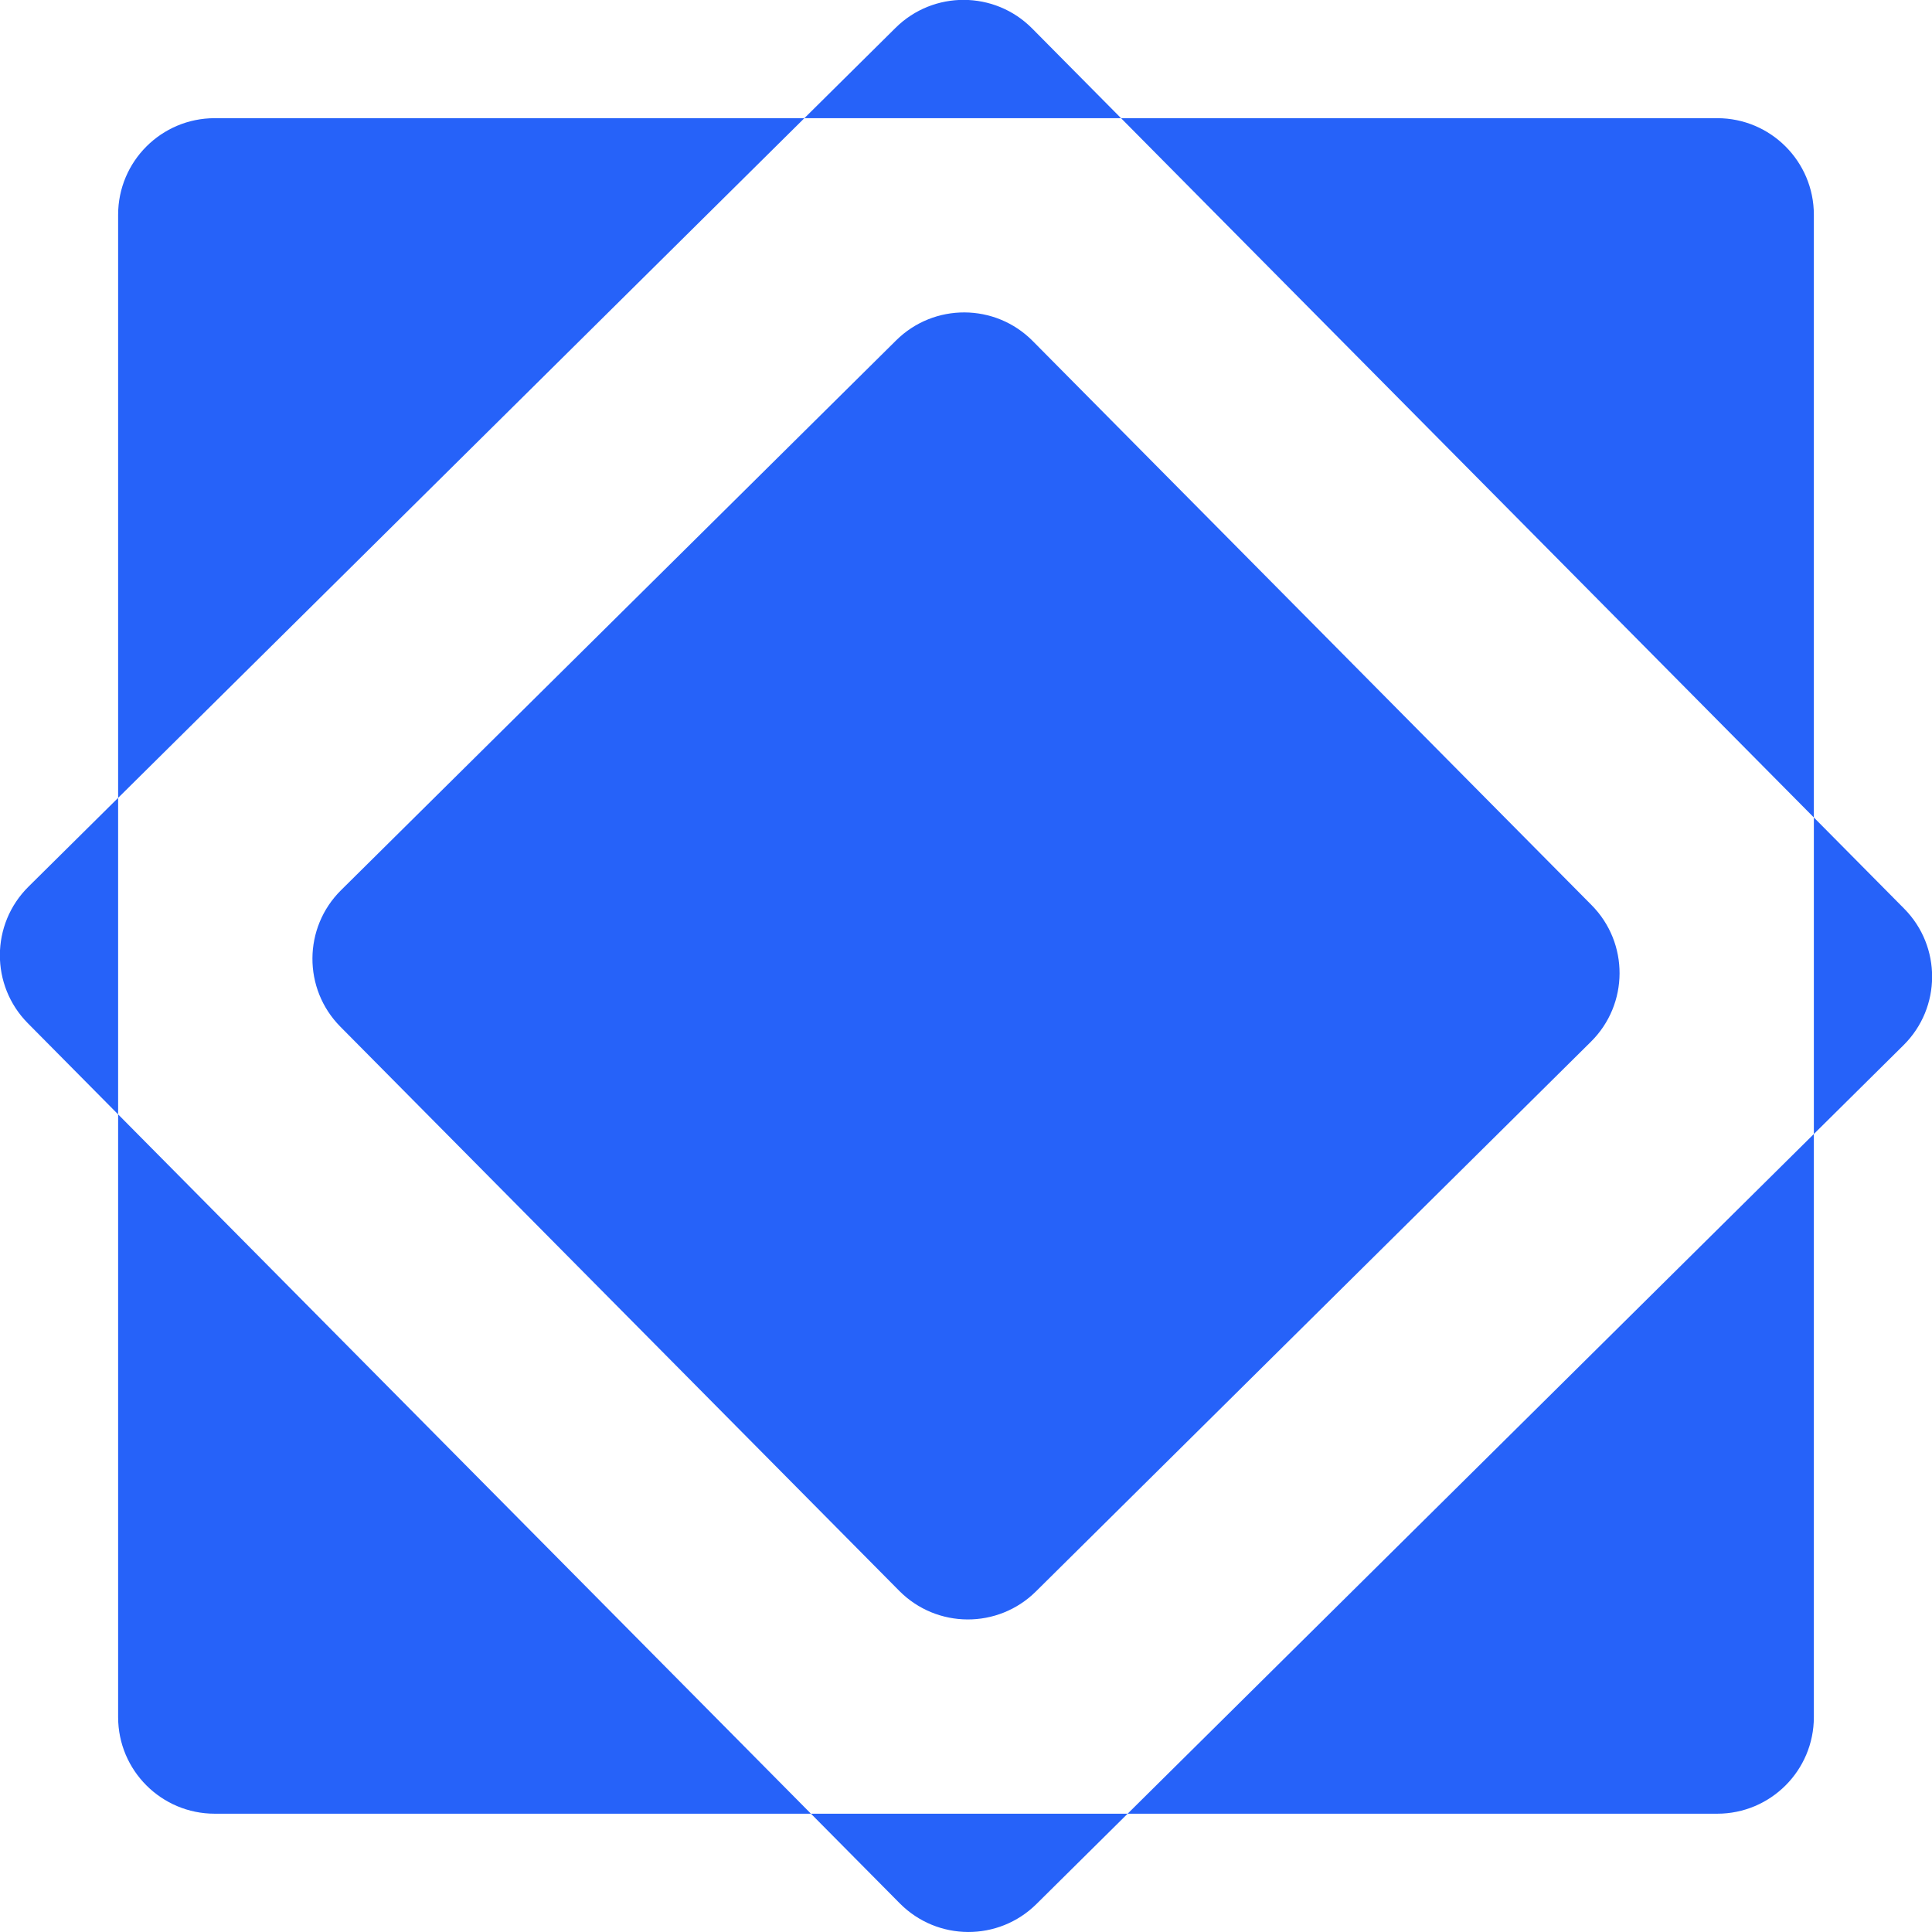<svg width="100" height="100" viewBox="0 0 100 100" fill="none" xmlns="http://www.w3.org/2000/svg">
<g clip-path="url(#clip0_13_2)">
<path fill-rule="evenodd" clip-rule="evenodd" d="M46.354 1.441C48.316 -0.502 51.482 -0.487 53.426 1.475L58.025 6.117H41.634L46.354 1.441ZM6.114 41.298V11.117C6.114 8.355 8.353 6.117 11.114 6.117H41.634L6.114 41.298ZM6.114 57.68L1.442 52.964C-0.502 51.002 -0.487 47.836 1.475 45.893L6.114 41.298V57.68ZM41.975 93.877H11.114C8.353 93.877 6.114 91.638 6.114 88.877V57.68L41.975 93.877ZM58.366 93.877L53.646 98.552C51.684 100.495 48.518 100.48 46.574 98.519L41.975 93.877H58.366ZM93.885 58.696V88.877C93.885 91.638 91.647 93.877 88.885 93.877H58.366L93.885 58.696ZM93.885 58.696V42.313L98.558 47.03C100.502 48.992 100.487 52.157 98.525 54.1L93.885 58.696ZM93.885 42.313L58.025 6.117H88.885C91.647 6.117 93.885 8.356 93.885 11.117V42.313ZM46.383 17.619C48.345 15.675 51.511 15.69 53.455 17.652L82.38 46.848C84.324 48.81 84.309 51.975 82.347 53.919L53.617 82.375C51.655 84.318 48.489 84.303 46.545 82.342L17.62 53.145C15.676 51.184 15.691 48.018 17.653 46.075L46.383 17.619Z" fill="#2662F9"/>
</g>
<defs>
<clipPath id="clip0_13_2">
<rect width="100" height="100" fill="white"/>
</clipPath>
</defs>
</svg>
